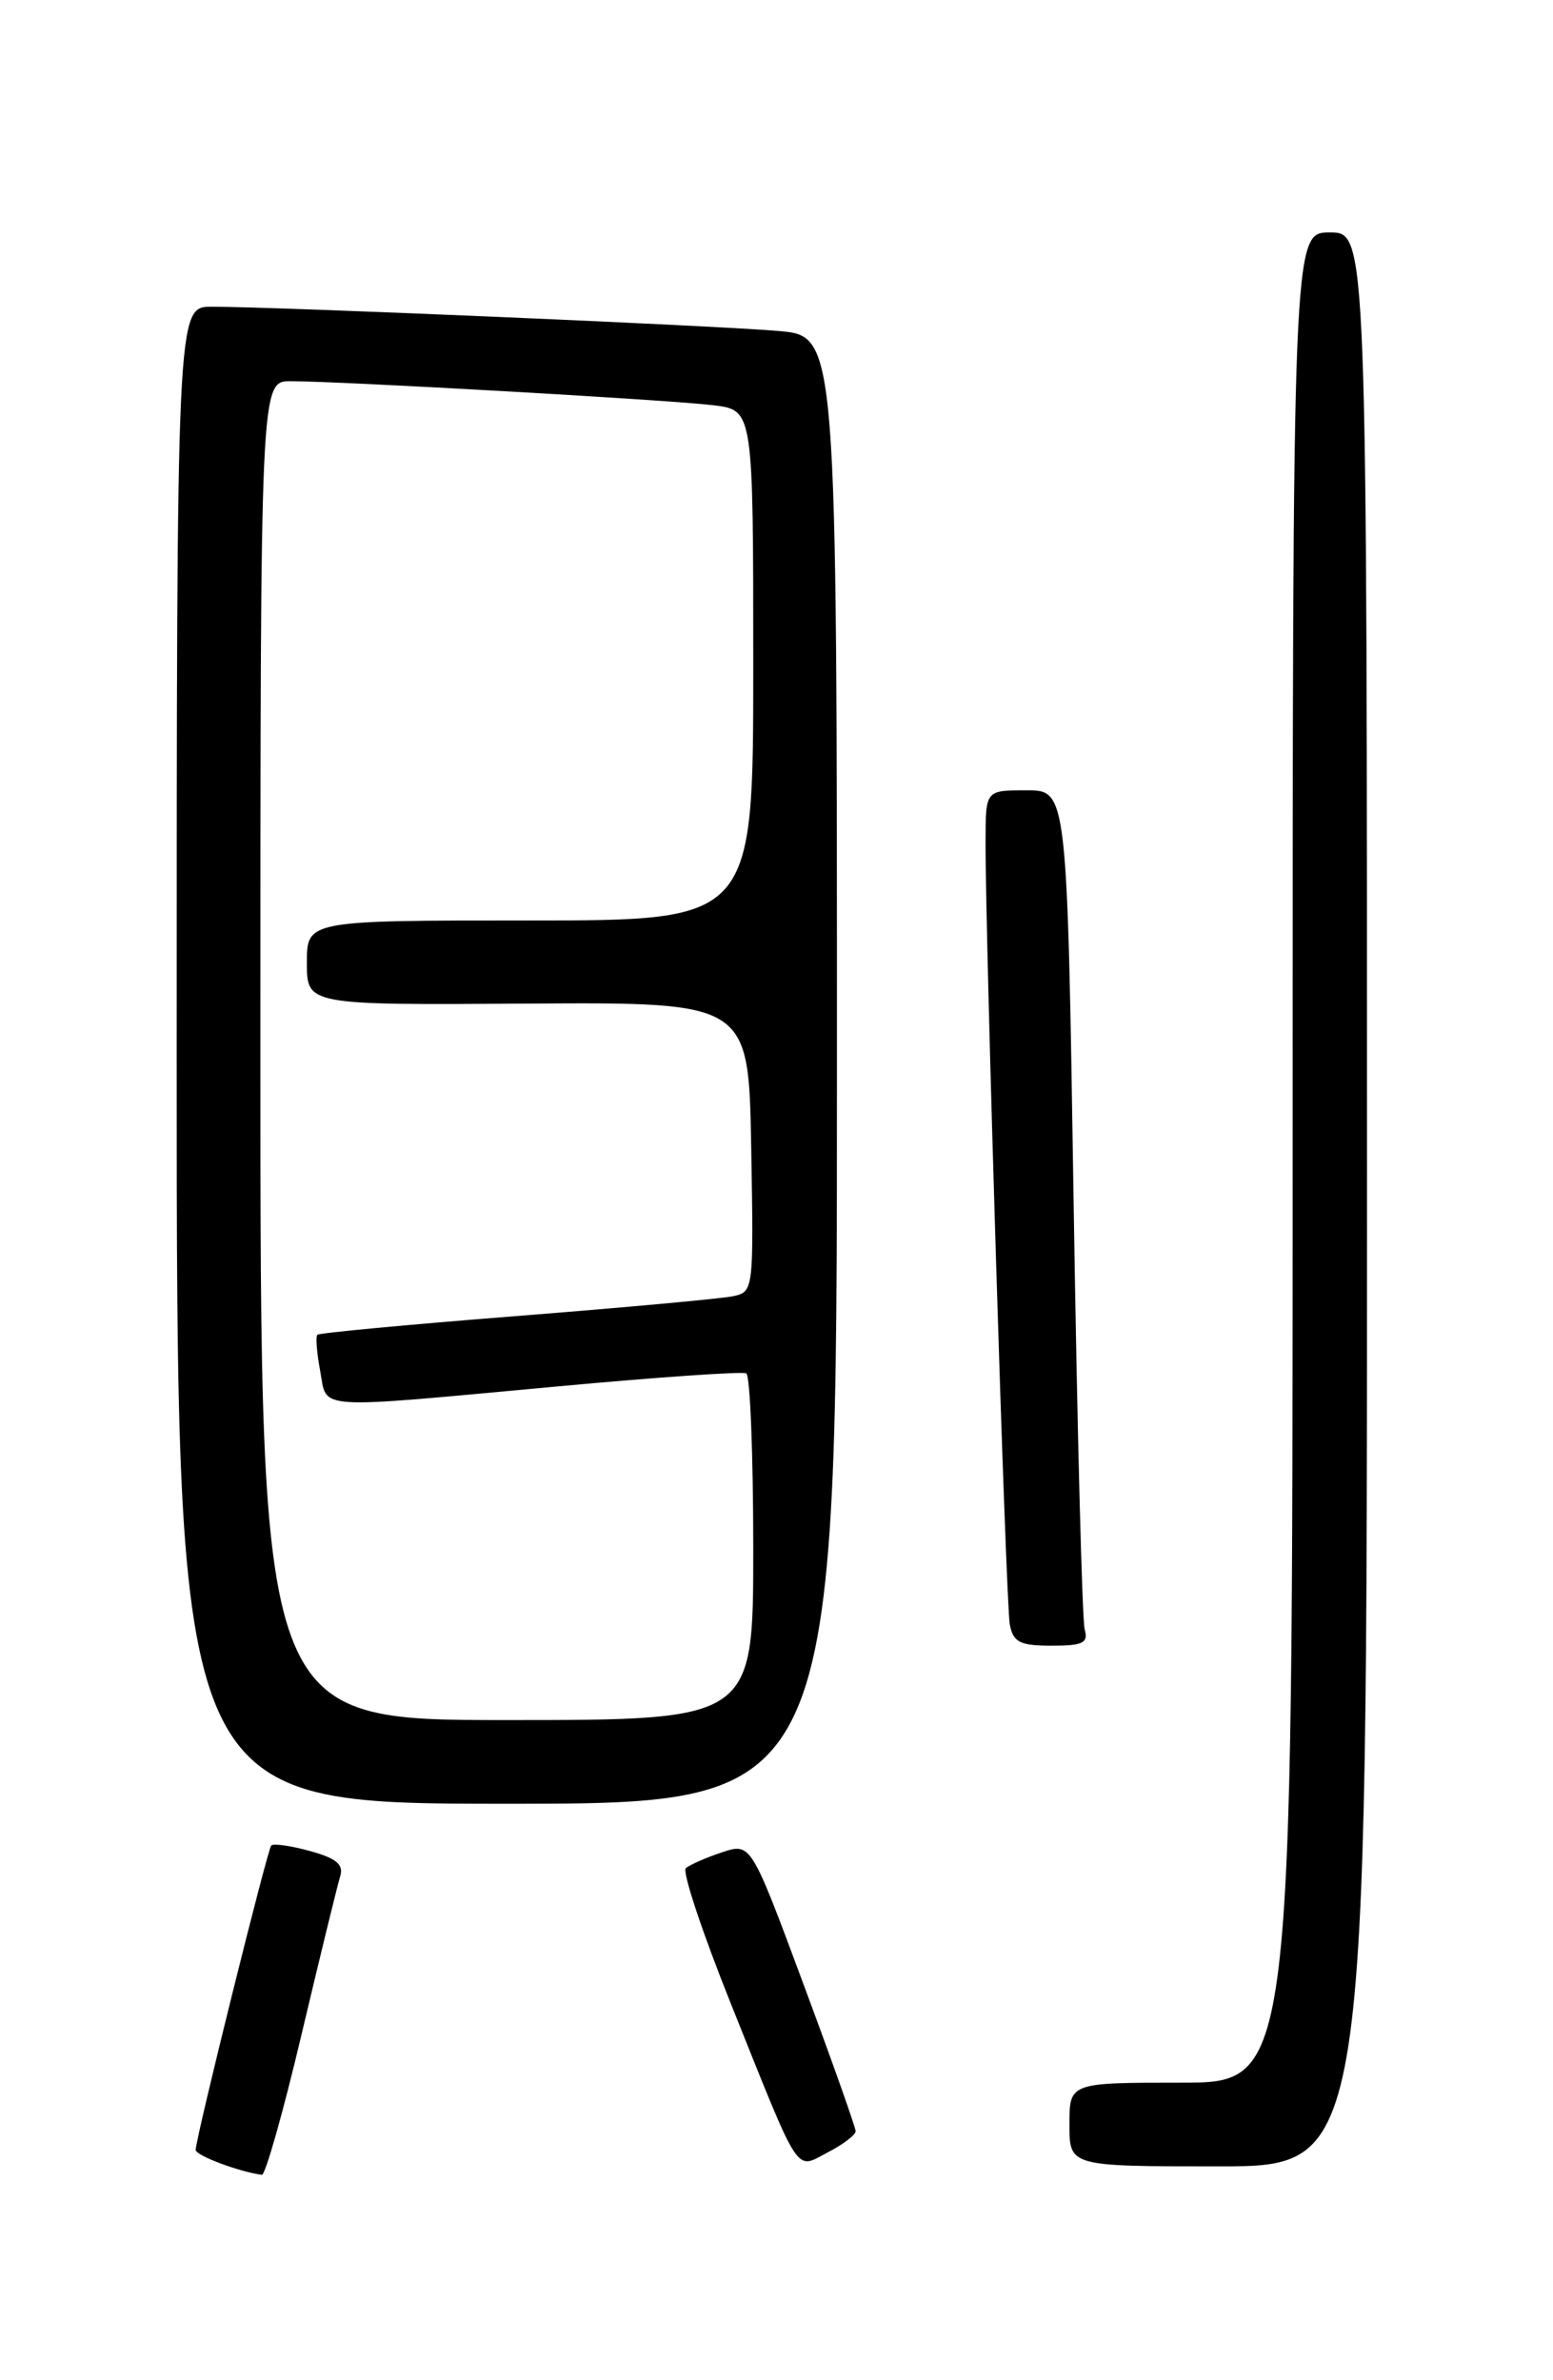 <?xml version="1.0" encoding="UTF-8" standalone="no"?>
<!DOCTYPE svg PUBLIC "-//W3C//DTD SVG 1.1//EN" "http://www.w3.org/Graphics/SVG/1.1/DTD/svg11.dtd" >
<svg xmlns="http://www.w3.org/2000/svg" xmlns:xlink="http://www.w3.org/1999/xlink" version="1.1" viewBox="0 0 167 256">
 <g >
 <path fill="currentColor"
d=" M 32.44 218.75 C 34.43 210.36 36.29 202.74 36.58 201.81 C 36.97 200.53 36.18 199.87 33.35 199.09 C 31.30 198.52 29.41 198.25 29.17 198.49 C 28.76 198.90 21.13 229.63 21.04 231.22 C 21.01 231.82 25.65 233.57 28.16 233.91 C 28.53 233.96 30.46 227.14 32.44 218.75 Z  M 92.01 229.22 C 92.01 228.83 89.48 221.68 86.38 213.35 C 80.75 198.19 80.75 198.19 77.62 199.23 C 75.91 199.80 74.16 200.57 73.75 200.93 C 73.34 201.30 75.53 207.87 78.61 215.55 C 86.21 234.50 85.45 233.34 89.04 231.48 C 90.67 230.64 92.00 229.62 92.01 229.22 Z  M 147.00 129.00 C 147.00 25.00 147.00 25.00 143.00 25.00 C 139.00 25.00 139.00 25.00 139.00 124.50 C 139.00 224.00 139.00 224.00 127.00 224.00 C 115.00 224.00 115.00 224.00 115.00 228.50 C 115.00 233.00 115.00 233.00 131.00 233.00 C 147.00 233.00 147.00 233.00 147.00 129.00 Z  M 90.00 115.08 C 90.00 36.16 90.00 36.16 83.75 35.60 C 77.35 35.03 29.50 32.98 22.75 32.99 C 19.00 33.00 19.00 33.00 19.00 113.50 C 19.00 194.00 19.00 194.00 54.50 194.00 C 90.00 194.00 90.00 194.00 90.00 115.08 Z  M 116.64 175.25 C 116.37 174.29 115.83 153.59 115.45 129.25 C 114.76 85.00 114.76 85.00 110.38 85.00 C 106.00 85.00 106.00 85.00 105.98 90.25 C 105.94 100.82 108.16 172.57 108.59 174.75 C 108.97 176.64 109.69 177.00 113.09 177.00 C 116.46 177.00 117.05 176.71 116.64 175.25 Z  M 28.00 113.00 C 28.00 41.00 28.00 41.00 31.25 41.00 C 36.68 41.00 72.22 43.02 76.75 43.59 C 81.00 44.12 81.00 44.12 81.00 71.56 C 81.00 99.00 81.00 99.00 57.00 99.00 C 33.00 99.00 33.00 99.00 33.00 103.55 C 33.00 108.10 33.00 108.10 56.75 107.94 C 80.50 107.79 80.50 107.79 80.78 123.37 C 81.05 138.87 81.04 138.95 78.78 139.42 C 77.52 139.68 67.05 140.64 55.50 141.55 C 43.95 142.46 34.33 143.36 34.13 143.56 C 33.93 143.75 34.06 145.50 34.43 147.45 C 35.22 151.69 33.33 151.57 60.00 149.11 C 70.72 148.12 79.84 147.49 80.25 147.71 C 80.66 147.94 81.00 156.42 81.00 166.56 C 81.00 185.00 81.00 185.00 54.50 185.00 C 28.00 185.00 28.00 185.00 28.00 113.00 Z "/>
</g>
</svg>